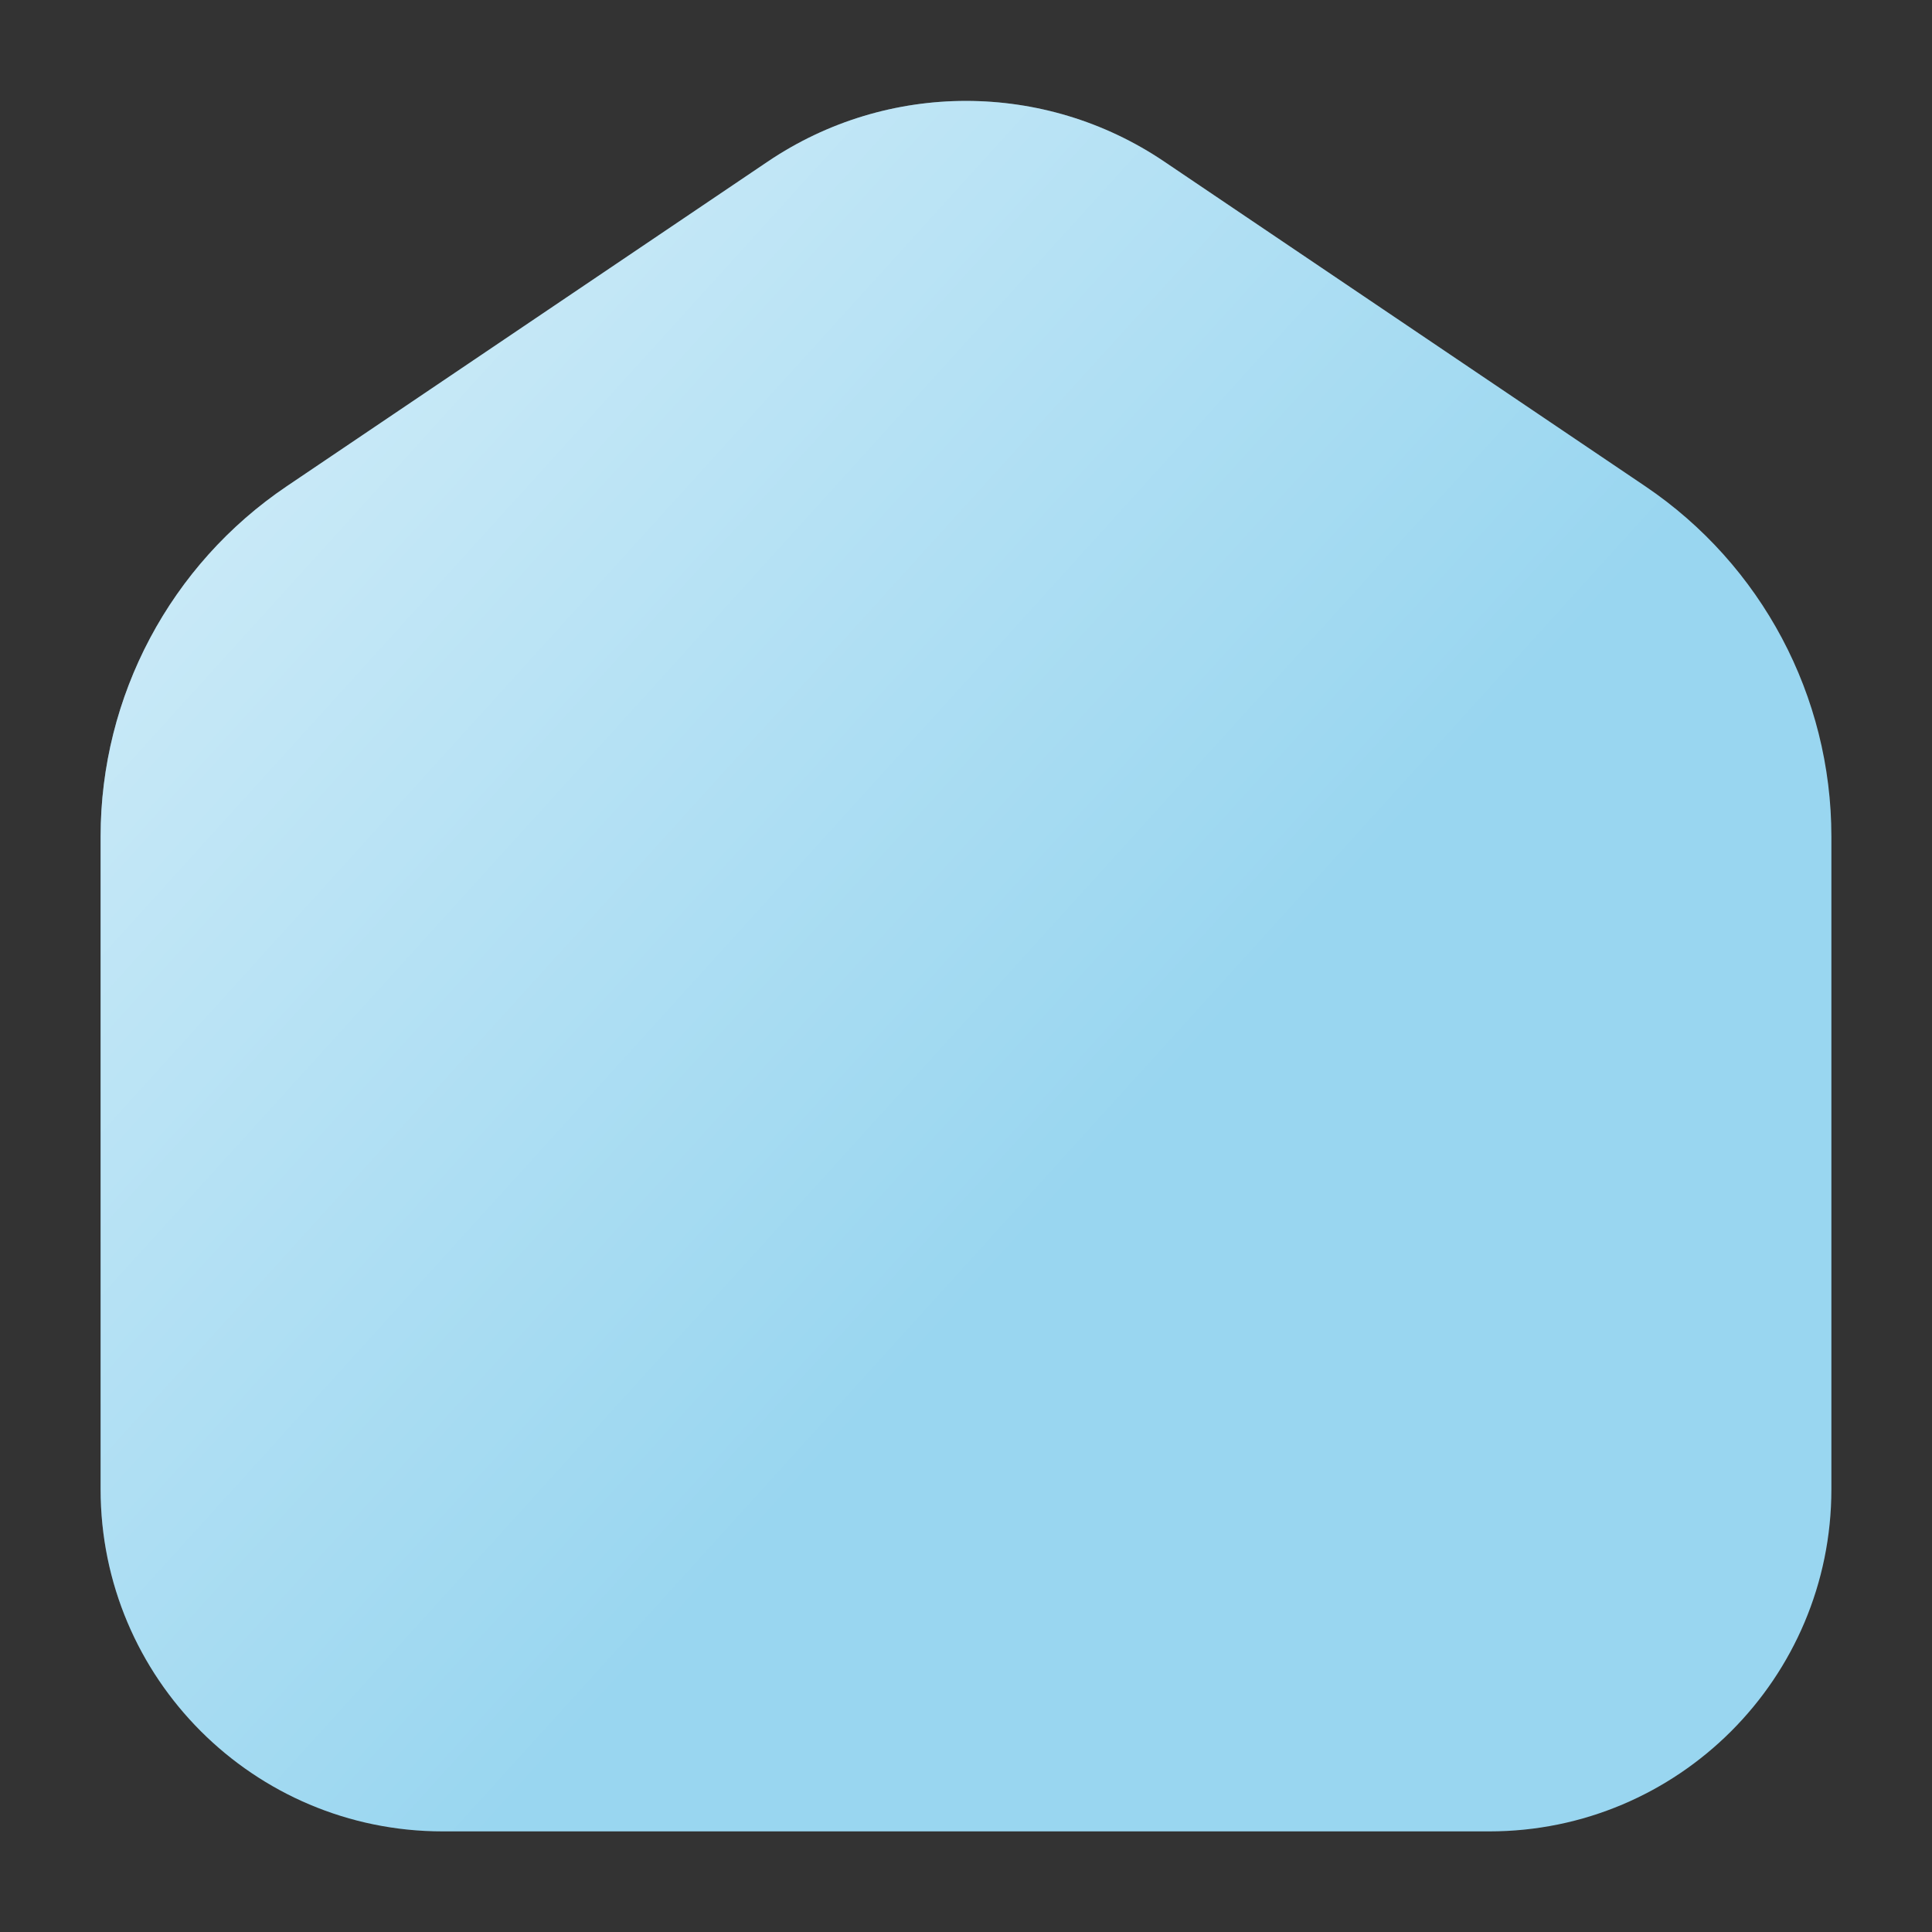 <svg width="40" height="40" viewBox="0 0 40 40" fill="none" xmlns="http://www.w3.org/2000/svg">
<rect x="0" y="0" width="40" height="40" fill="#333333" stroke="none"/>
<mask id="mask0_289_11121" style="mask-type:luminance" maskUnits="userSpaceOnUse" x="0" y="0" width="40" height="40">
<path d="M40 0H0V40H40V0Z" fill="white"/>
</mask>
<g mask="url(#mask0_289_11121)">
<path d="M24.102 3.344C21.623 1.671 18.377 1.671 15.898 3.344L5.938 10.067C3.527 11.694 2.083 14.412 2.083 17.319V30.833C2.083 34.746 5.254 37.917 9.167 37.917H30.834C34.746 37.917 37.917 34.746 37.917 30.833V17.319C37.917 14.412 36.473 11.694 34.063 10.067L24.102 3.344Z" fill="#99D6F0"/>
<path d="M24.102 3.344C21.623 1.671 18.377 1.671 15.898 3.344L5.938 10.067C3.527 11.694 2.083 14.412 2.083 17.319V30.833C2.083 34.746 5.254 37.917 9.167 37.917H30.834C34.746 37.917 37.917 34.746 37.917 30.833V17.319C37.917 14.412 36.473 11.694 34.063 10.067L24.102 3.344Z" fill="url(#paint0_linear_289_11121)" fill-opacity="0.5"/>
</g>
<defs>
<linearGradient id="paint0_linear_289_11121" x1="3.75" y1="2.089" x2="39.408" y2="34.435" gradientUnits="userSpaceOnUse">
<stop offset="0.1" stop-color="white"/>
<stop offset="0.6" stop-color="white" stop-opacity="0"/>
</linearGradient>
</defs>
</svg>
